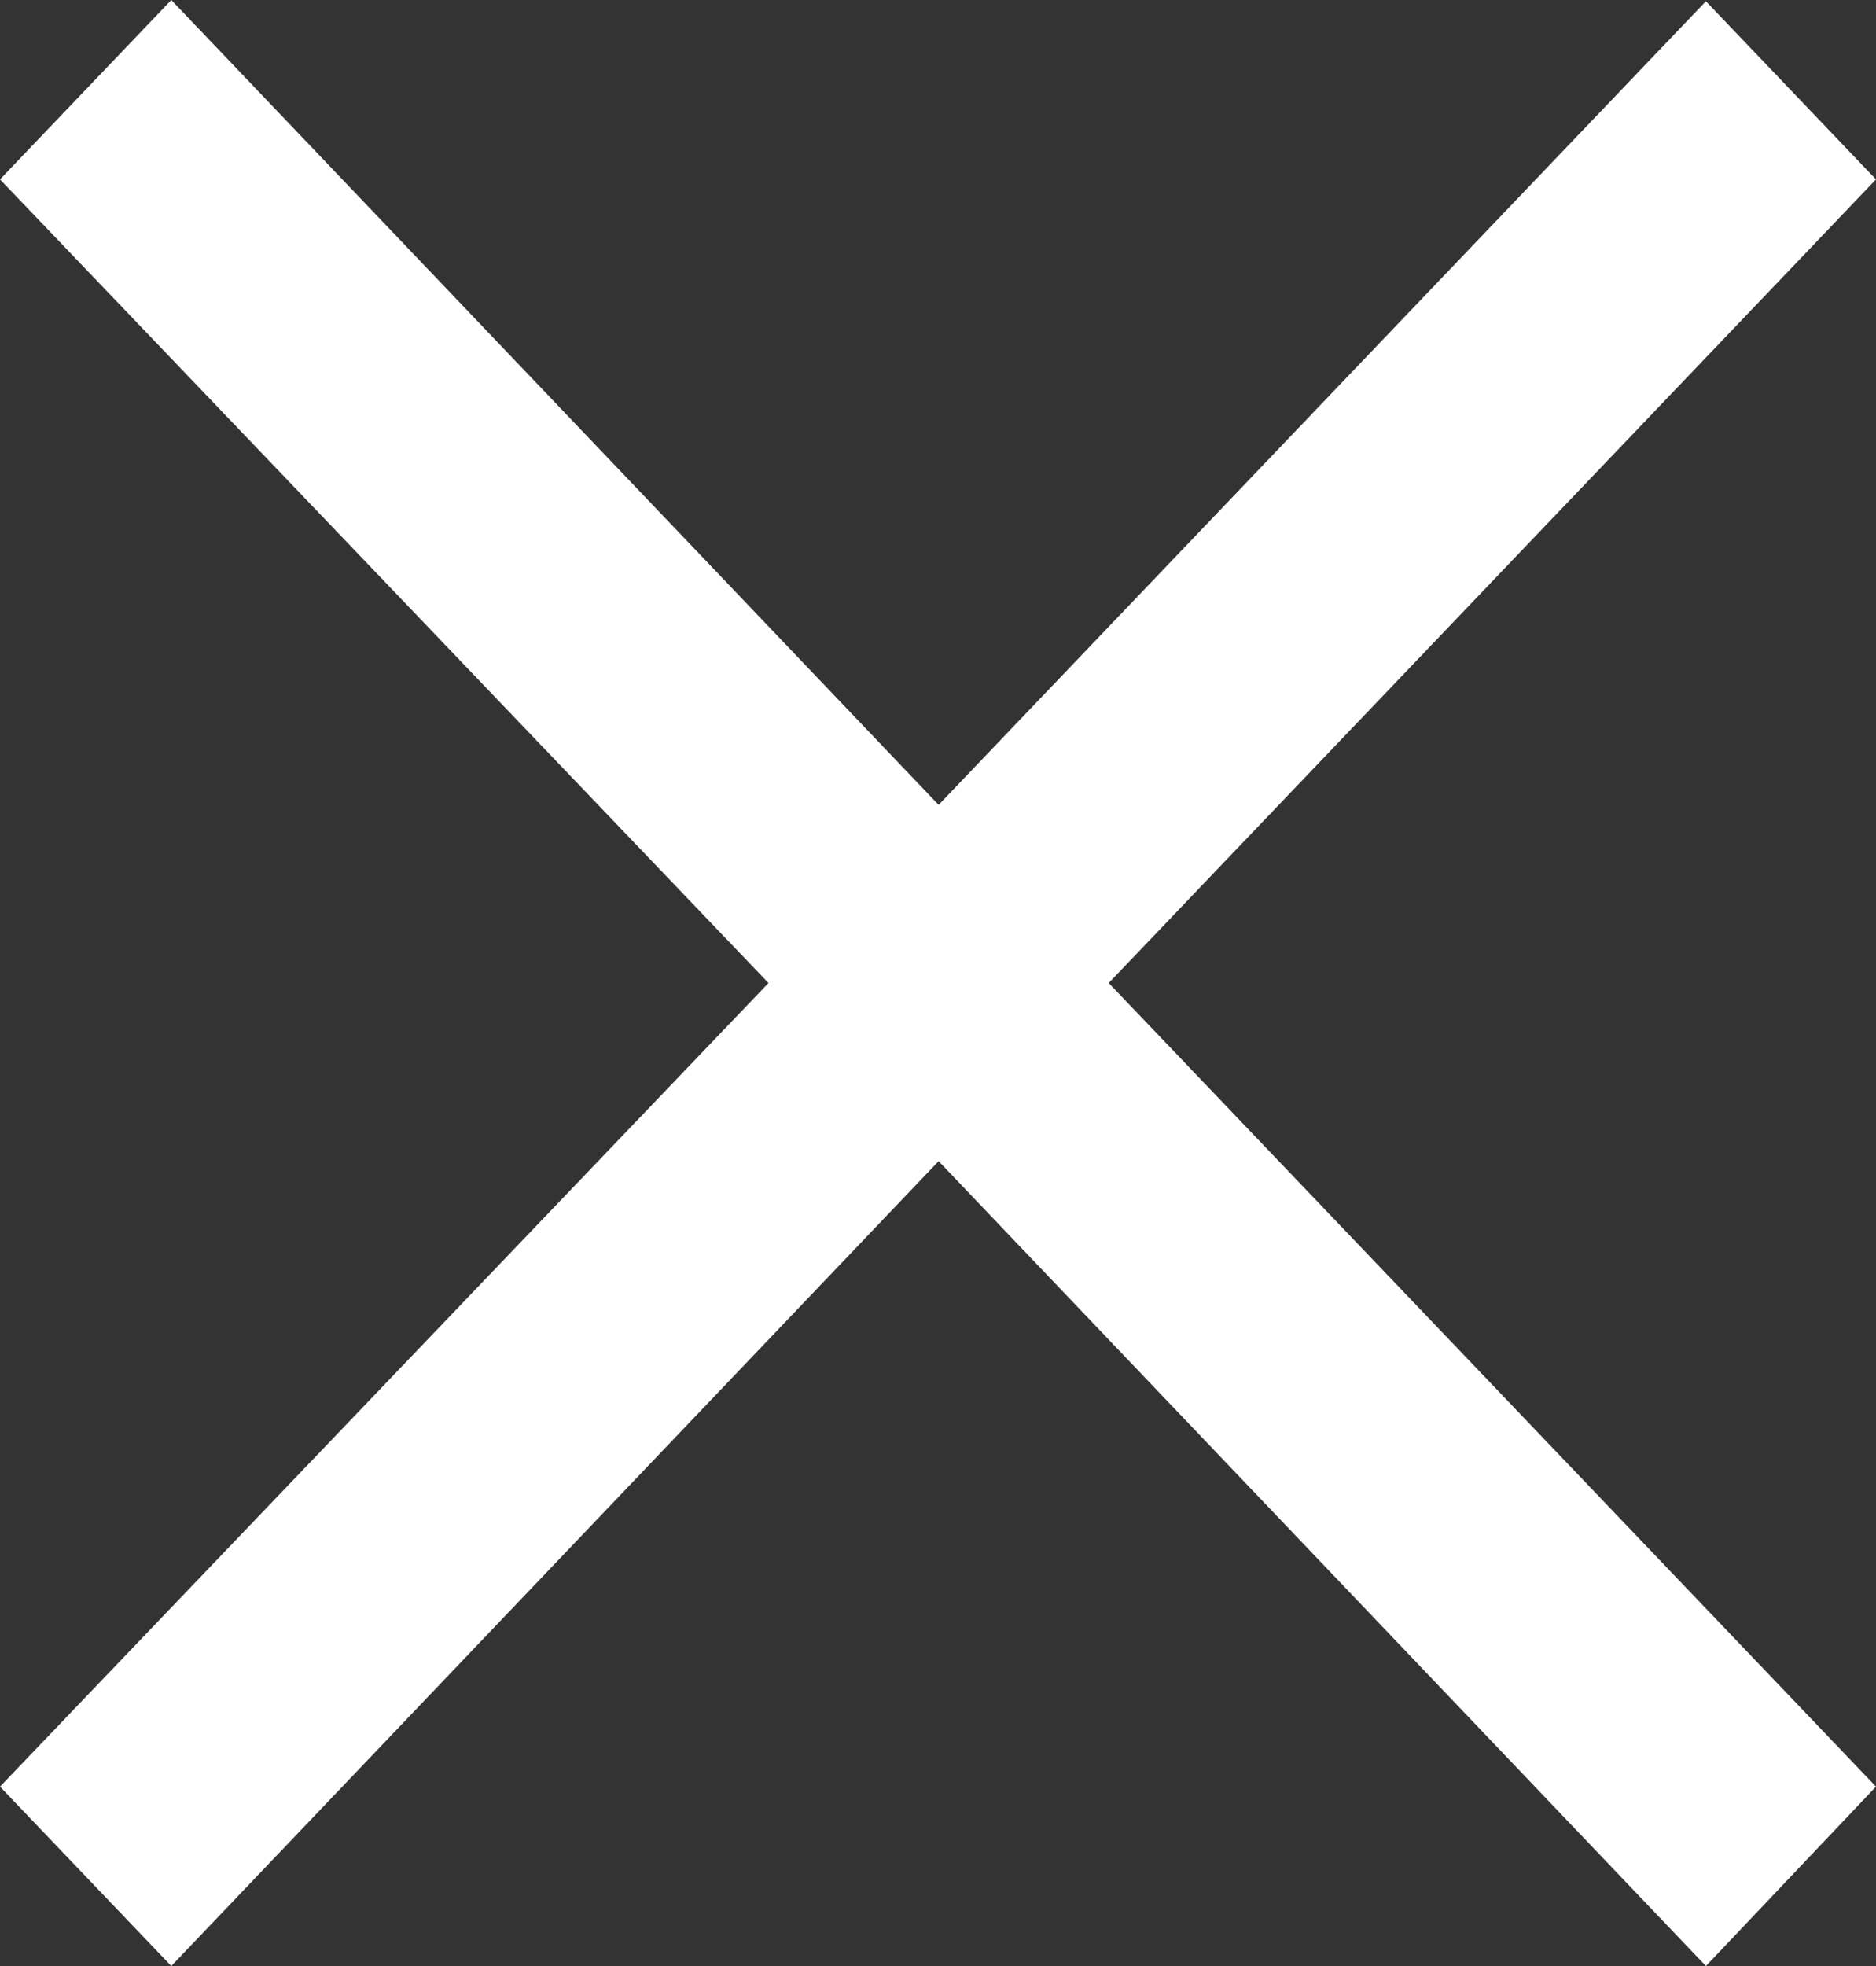 <svg width="42" height="44" viewBox="0 0 42 44" fill="none" xmlns="http://www.w3.org/2000/svg">
<rect x="0" y="0" width="42" height="44" fill="#333333" stroke="none"/>
<path d="M38.192 44L21.014 25.987L3.835 44L0 39.985L17.205 22L0 4.015L3.835 0L21.014 18.013L38.192 0.028L42 4.015L24.822 22L42 39.985L38.192 44Z" fill="white"/>
</svg>
